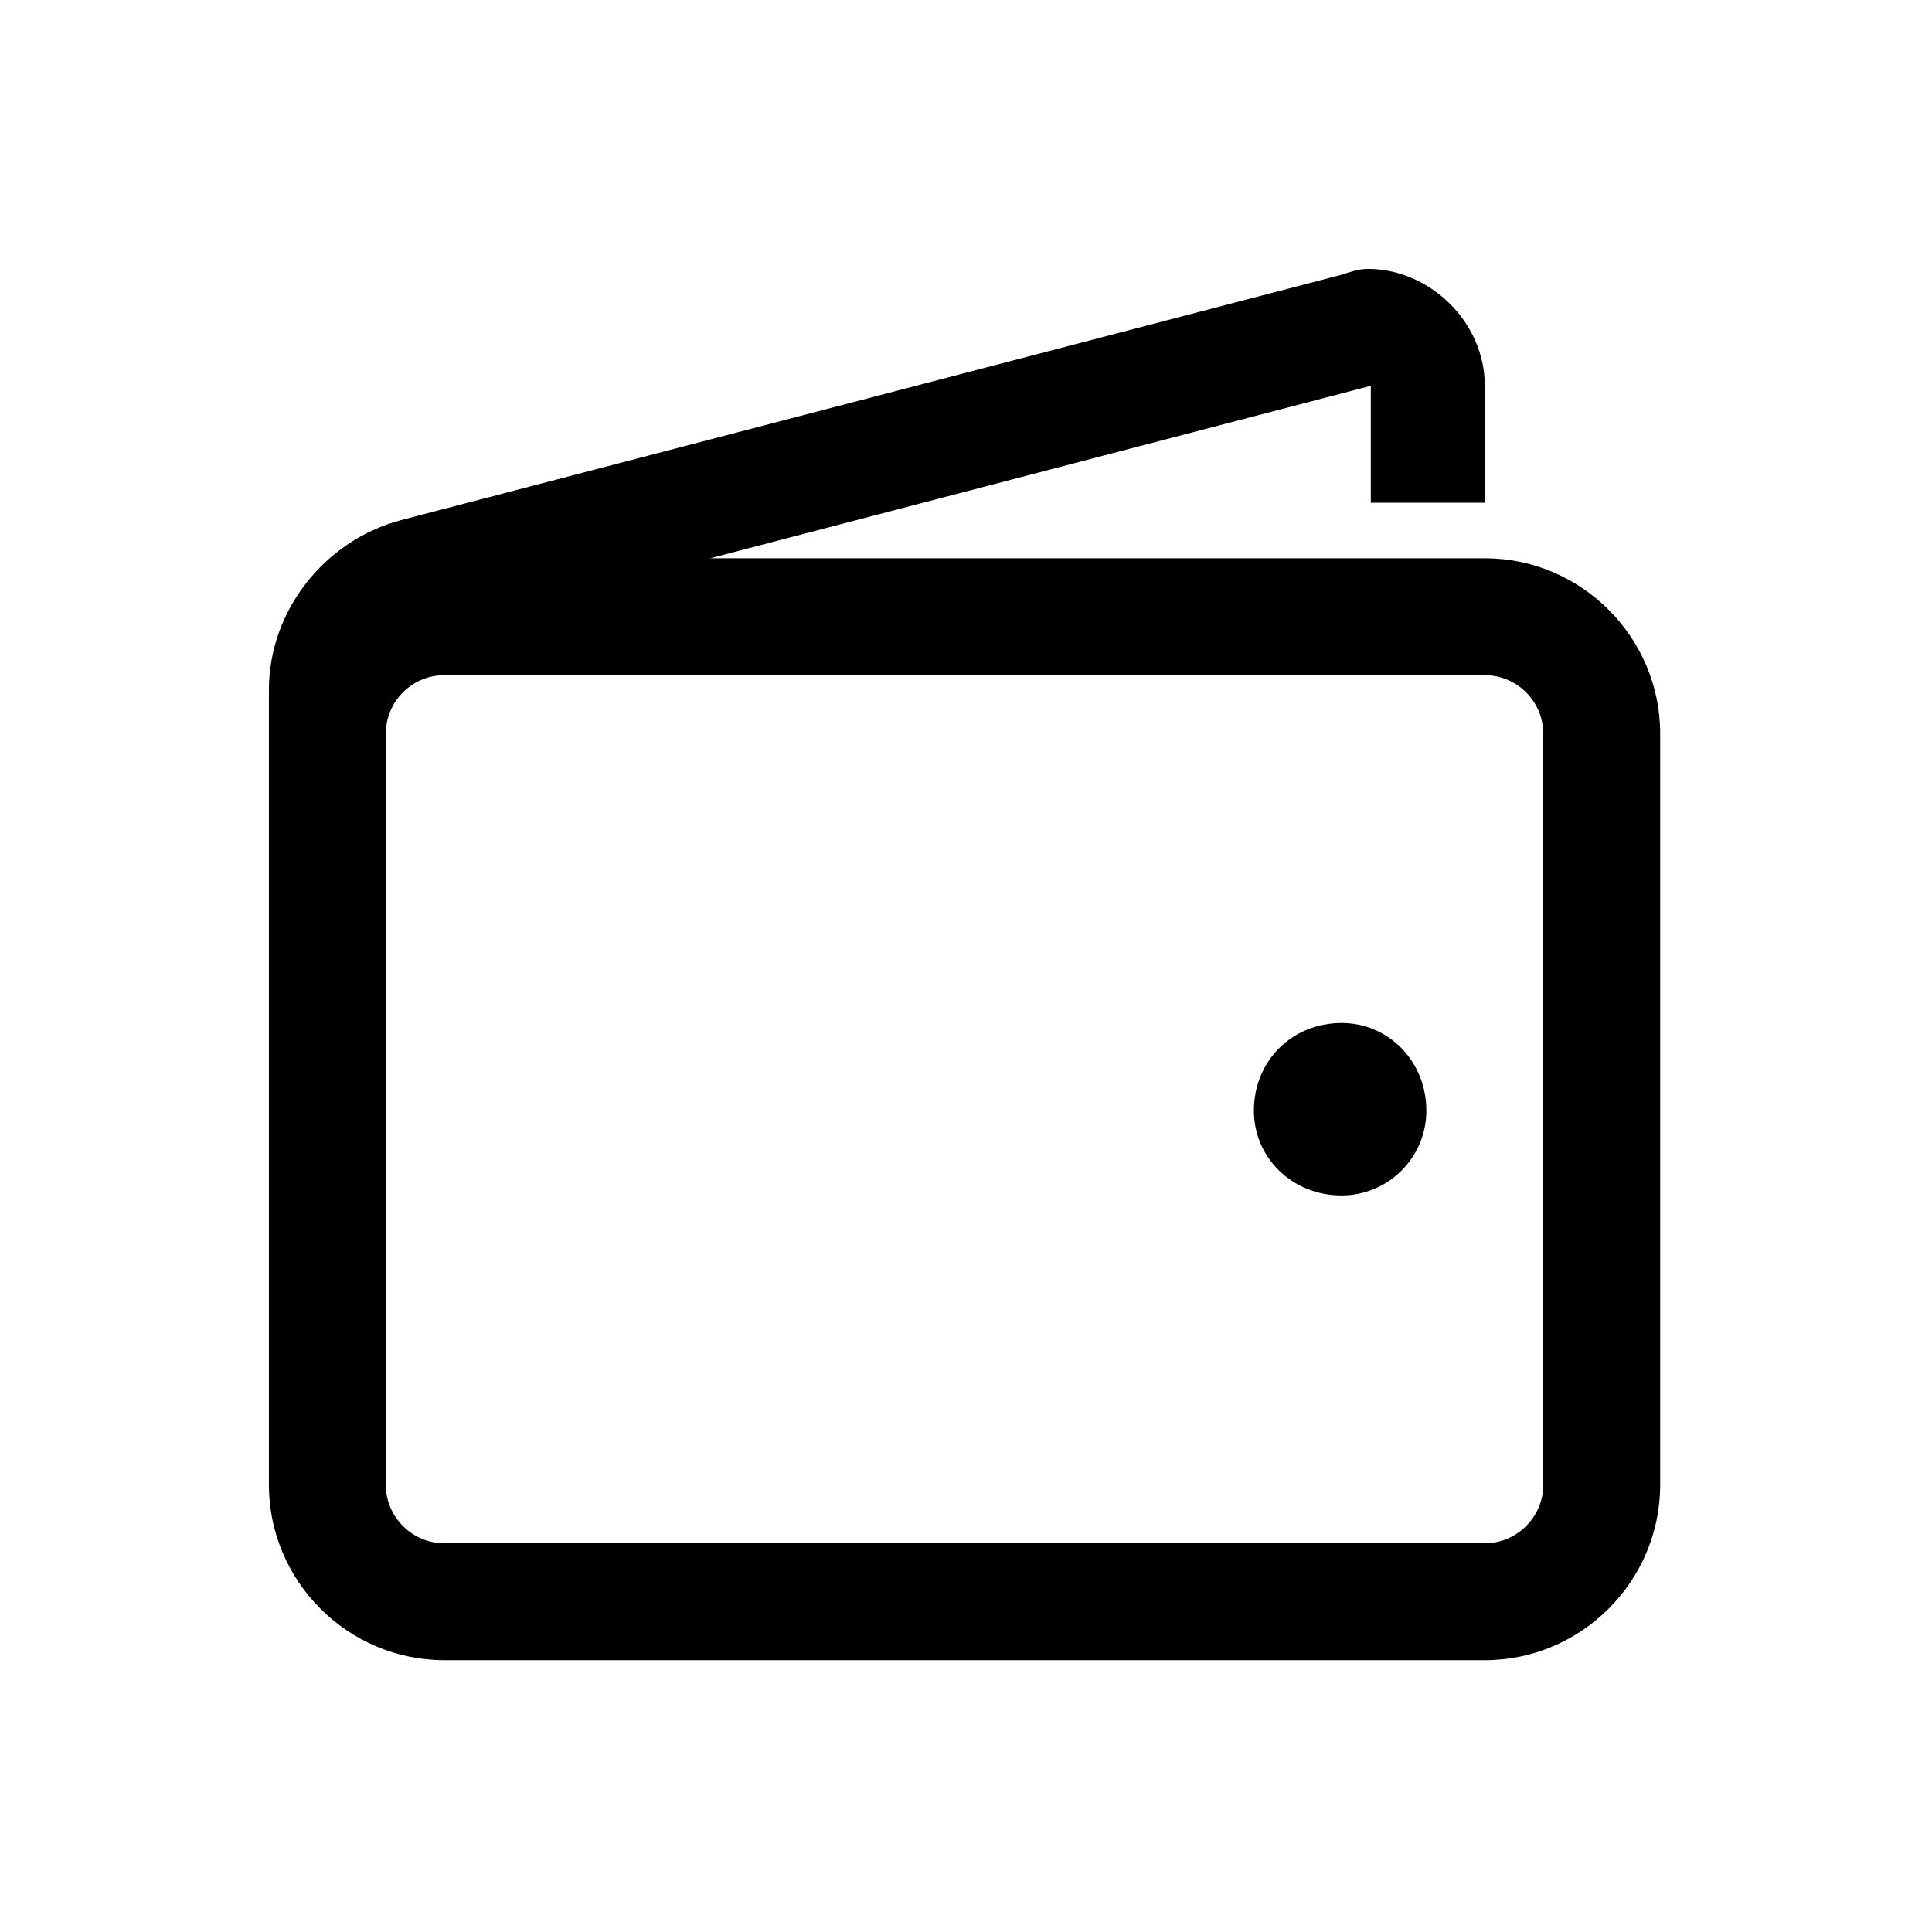 <svg version="1.2" width="6.61mm" height="6.61mm" viewBox="0 0 661 661" preserveAspectRatio="xMidYMid" fill-rule="evenodd" stroke-width="28.222" stroke-linejoin="round" xmlns="http://www.w3.org/2000/svg"><defs class="ClipPathGroup"><clipPath id="a" clipPathUnits="userSpaceOnUse"><rect width="661" height="661"/></clipPath></defs><g class="SlideGroup"><g class="Slide" clip-path="url(#a)"><g class="Page"><g class="Graphic"><rect class="BoundingBox" fill="none" width="661" height="661"/><path d="M468 92c-3 0-6 1-9 2l-322 84c-26 7-45 31-45 58v272c0 33 27 60 60 60h356c33 0 60-27 60-60V251c0-33-27-60-60-60H243l226-59v40h39v-40c0-22-19-40-40-40zM152 231h356c11 0 20 9 20 20v257c0 11-9 20-20 20H152c-11 0-20-9-20-20V251c0-11 9-20 20-20zm307 119c-17 0-30 13-30 30 0 16 13 29 30 29 16 0 29-13 29-29 0-17-13-30-29-30z"/></g></g></g></g></svg>